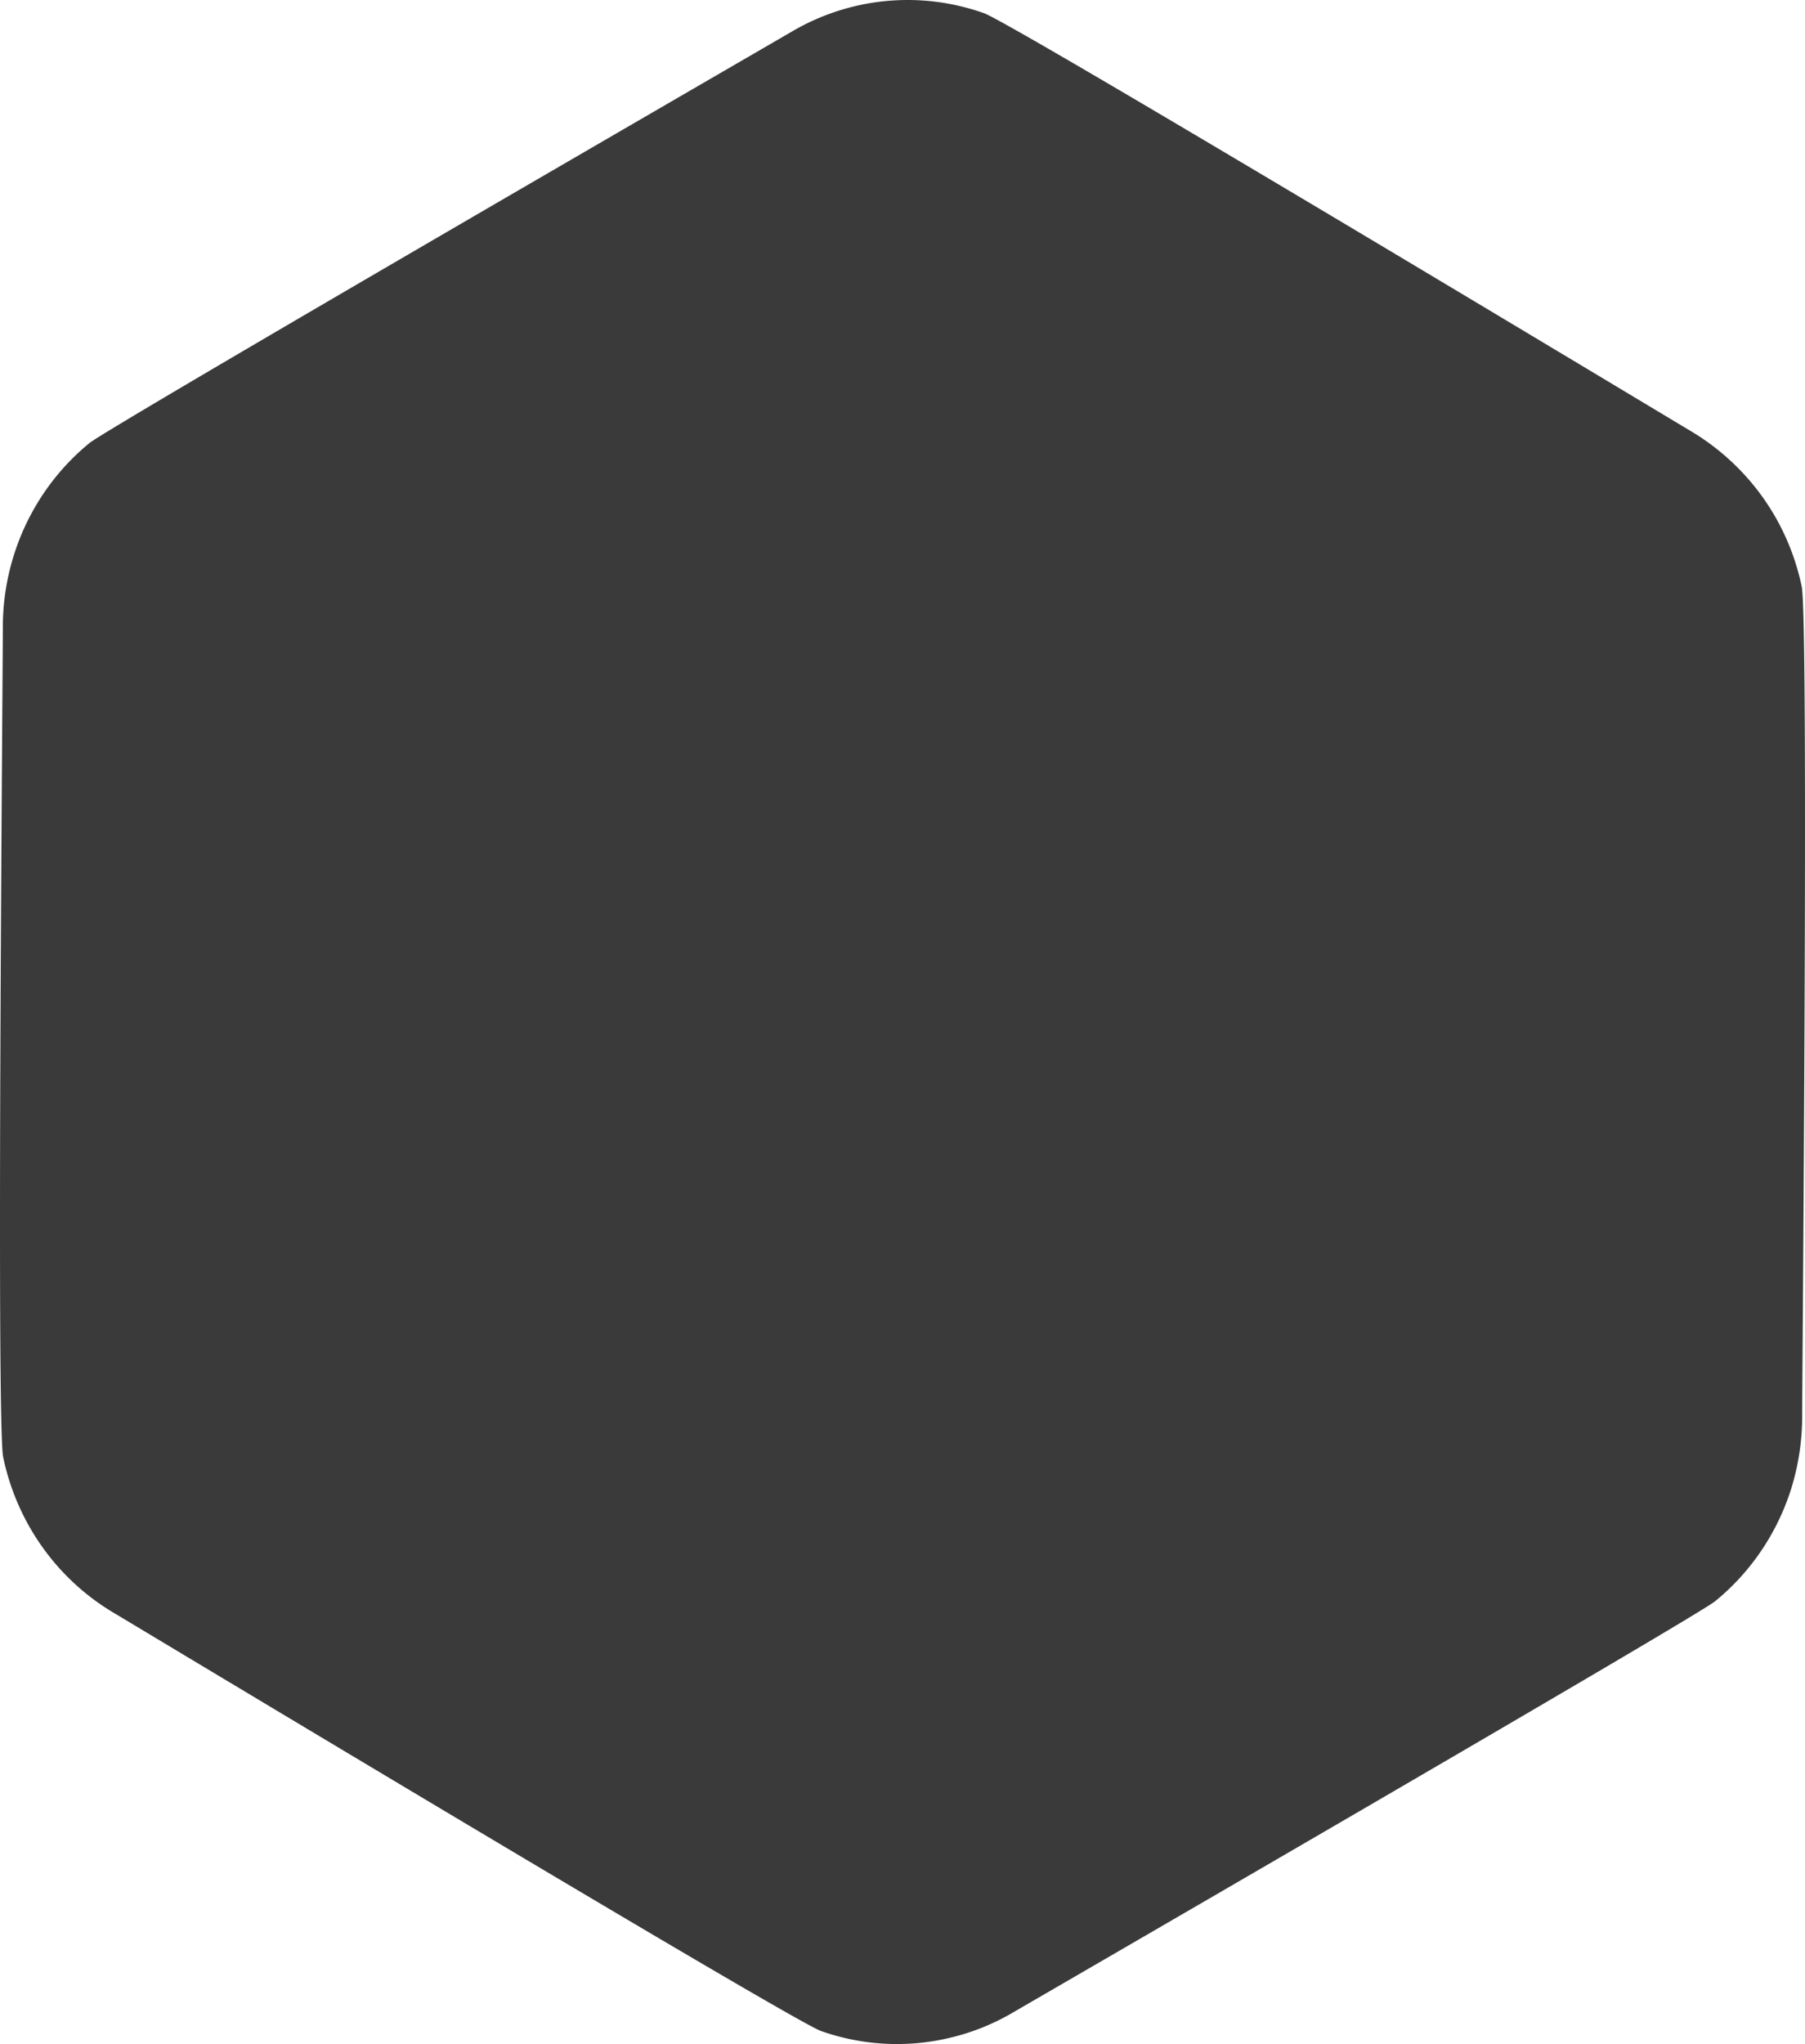 <svg xmlns="http://www.w3.org/2000/svg" xml:space="preserve" id="svg5" width="88.338" height="100" version="1.1">
    <path id="black" d="M83.936 78.34a11.587 11.388 89.999 0 0 3.724-5.5 11.755 11.554 89.999 0 0 .54-3.557c-.006-1.106.329-38.92-.024-40.593a11.503 11.306 89.999 0 0-3.05-5.727 11.755 11.554 89.999 0 0-2.33-1.844c-.815-.483-33.2-19.968-34.638-20.474a11.537 11.339 89.999 0 0-9.397.895c-.867.51-33.415 19.343-34.378 20.132a11.553 11.355 89.999 0 0-4.244 9.039c.007 1.1-.327 38.92.016 40.573a11.587 11.388 89.999 0 0 5.392 7.608c.819.485 33.185 19.96 34.636 20.472a11.537 11.339 89.999 0 0 6.413.305 11.419 11.223 89.999 0 0 2.968-1.205c.865-.508 33.42-19.348 34.372-20.124" style="display:inline;fill:#3a3a3a;fill-opacity:1;fill-rule:nonzero;stroke:none;stroke-width:1.665"/>
</svg>
